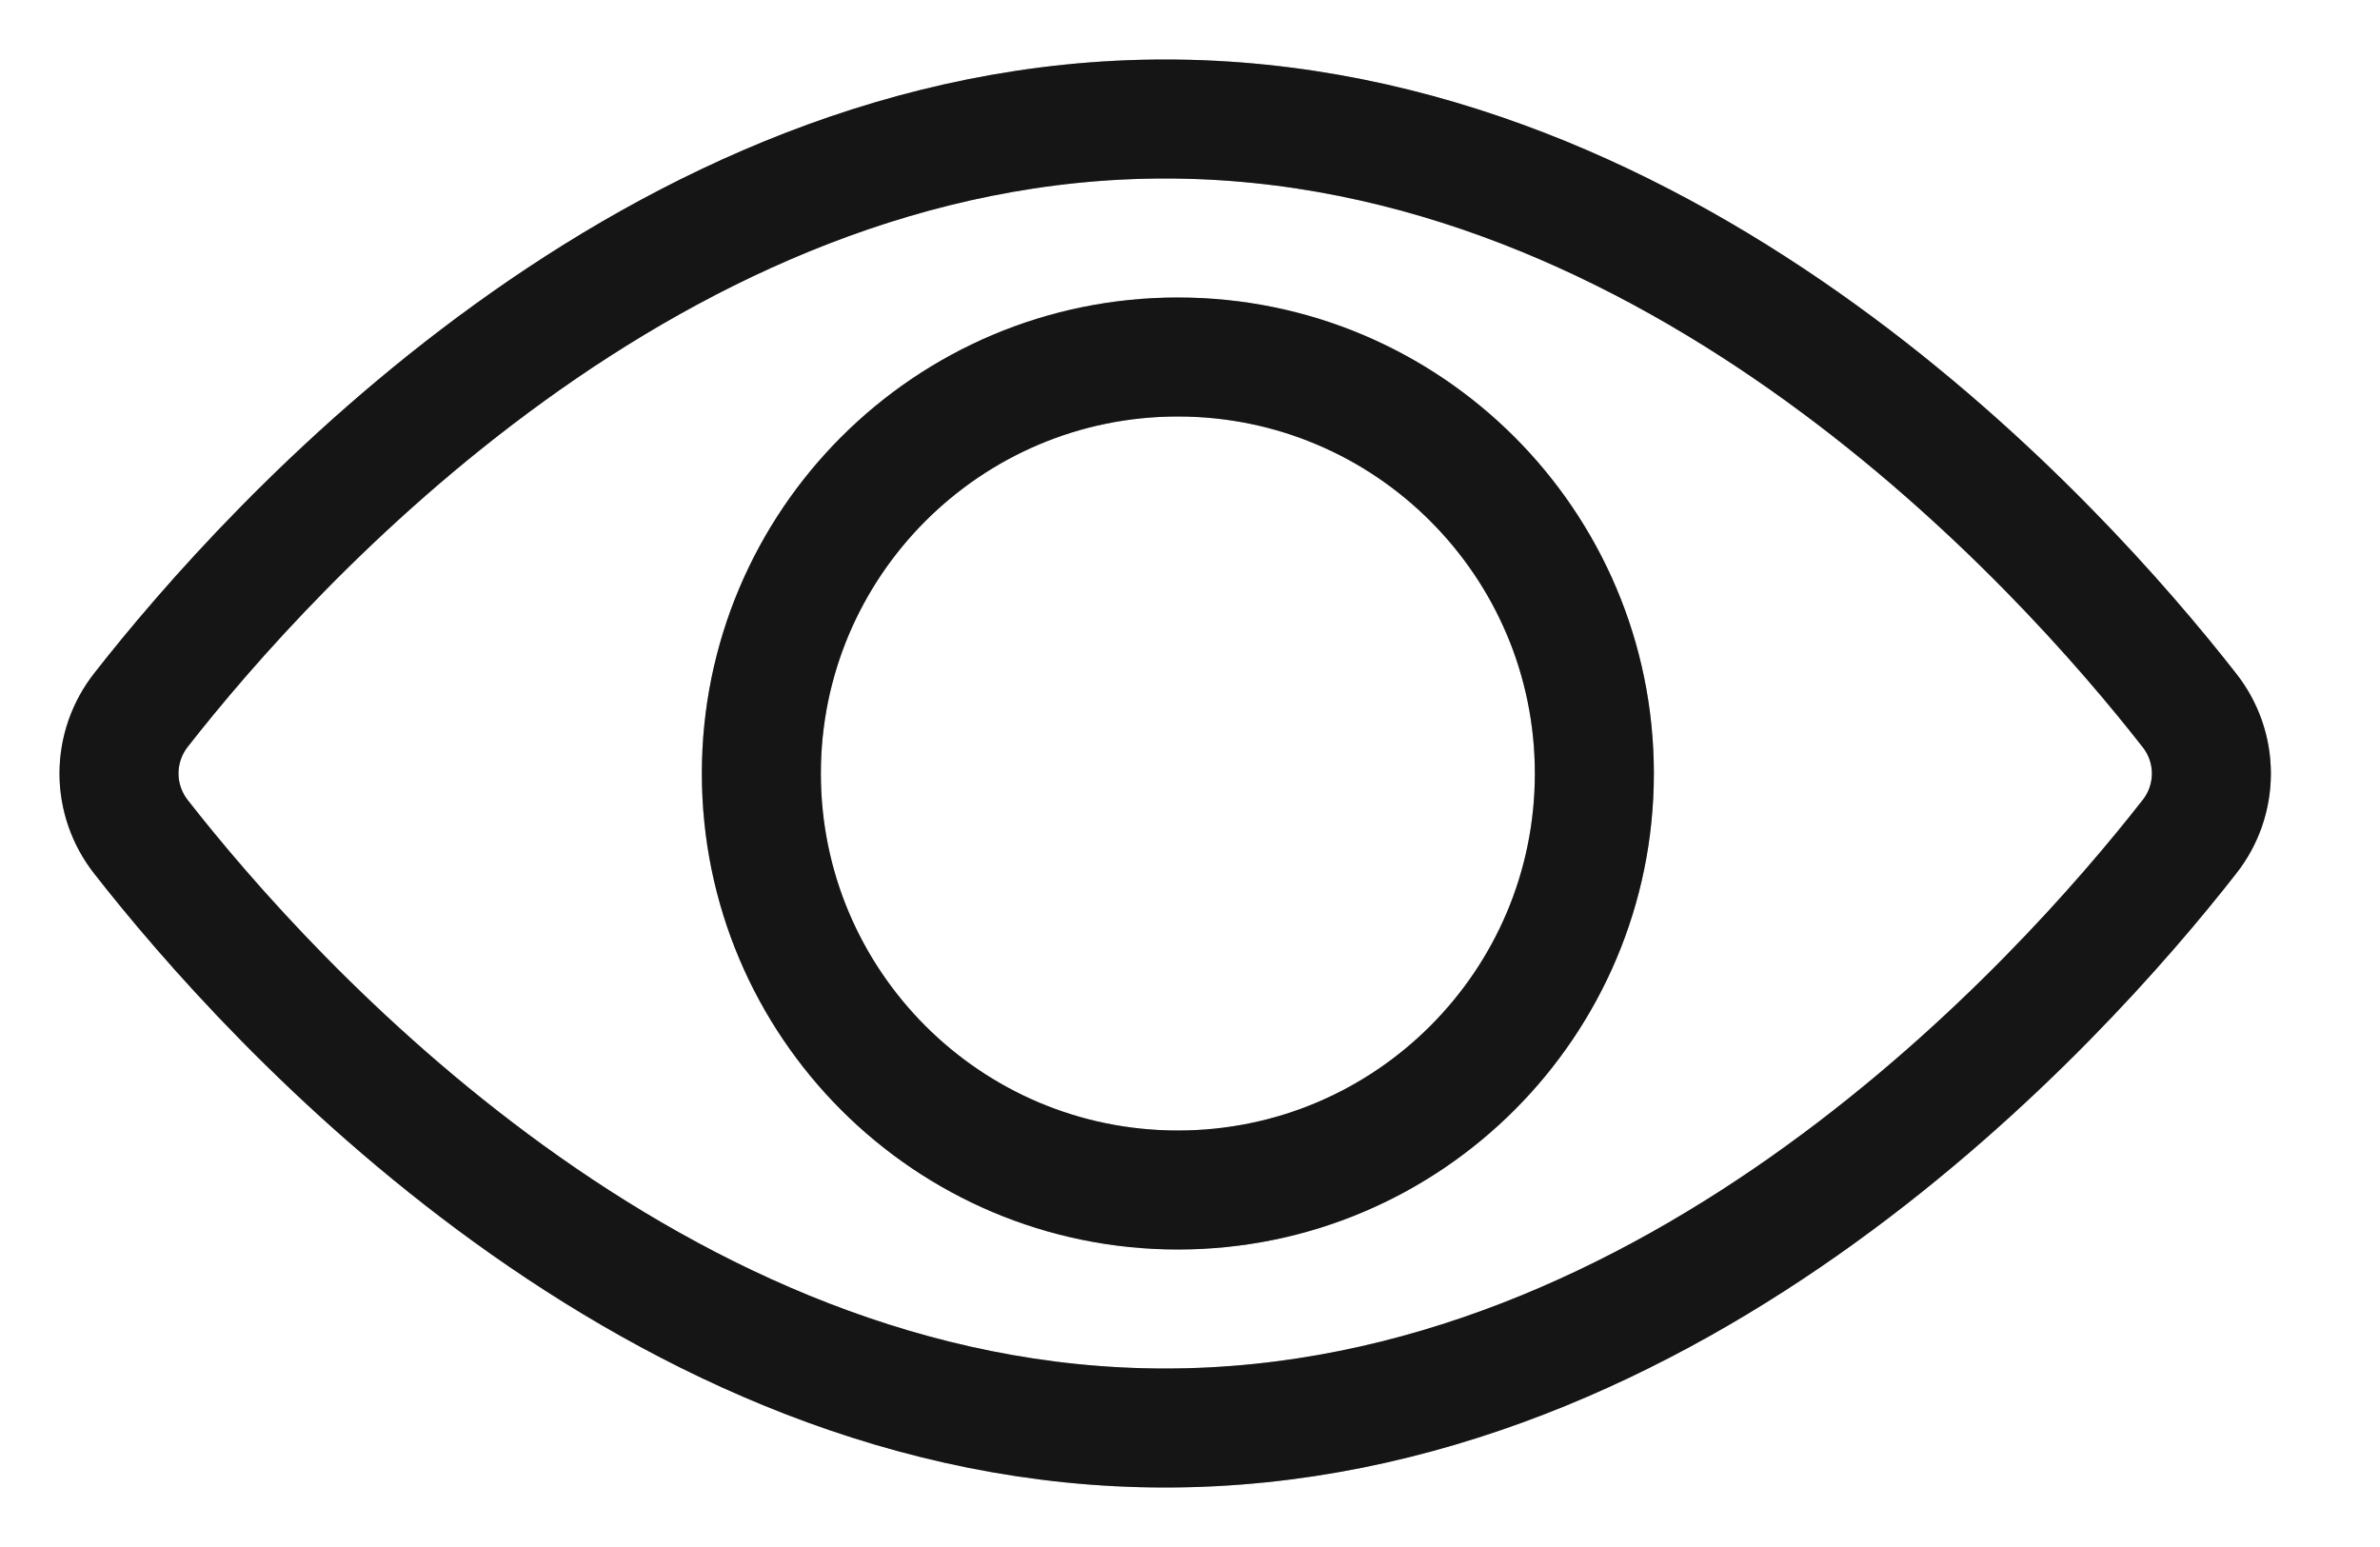<svg width="20" height="13" viewBox="0 0 20 13" fill="none" xmlns="http://www.w3.org/2000/svg">
<g id="Group 20019">
<g id="Ellipse 907">
<path d="M9.898 10C11.831 10 13.398 8.433 13.398 6.5C13.398 4.567 11.831 3 9.898 3C7.965 3 6.398 4.567 6.398 6.5C6.398 8.433 7.965 10 9.898 10Z" stroke="#202020" stroke-linejoin="round"/>
<path d="M9.898 10C11.831 10 13.398 8.433 13.398 6.5C13.398 4.567 11.831 3 9.898 3C7.965 3 6.398 4.567 6.398 6.5C6.398 8.433 7.965 10 9.898 10Z" stroke="black" stroke-opacity="0.2" stroke-linejoin="round"/>
<path d="M9.898 10C11.831 10 13.398 8.433 13.398 6.5C13.398 4.567 11.831 3 9.898 3C7.965 3 6.398 4.567 6.398 6.5C6.398 8.433 7.965 10 9.898 10Z" stroke="black" stroke-opacity="0.2" stroke-linejoin="round"/>
</g>
<g id="Path 8390">
<path d="M9.791 1C5.491 1 2.267 4.583 1.186 5.965C1.066 6.117 1 6.305 1 6.5C1 6.694 1.066 6.882 1.186 7.034C2.267 8.417 5.491 12 9.791 12C14.091 12 17.315 8.417 18.396 7.035C18.517 6.883 18.583 6.695 18.583 6.5C18.583 6.306 18.517 6.118 18.396 5.966C17.315 4.583 14.091 1 9.791 1Z" stroke="#202020" stroke-linecap="round" stroke-linejoin="round"/>
<path d="M9.791 1C5.491 1 2.267 4.583 1.186 5.965C1.066 6.117 1 6.305 1 6.5C1 6.694 1.066 6.882 1.186 7.034C2.267 8.417 5.491 12 9.791 12C14.091 12 17.315 8.417 18.396 7.035C18.517 6.883 18.583 6.695 18.583 6.5C18.583 6.306 18.517 6.118 18.396 5.966C17.315 4.583 14.091 1 9.791 1Z" stroke="black" stroke-opacity="0.2" stroke-linecap="round" stroke-linejoin="round"/>
<path d="M9.791 1C5.491 1 2.267 4.583 1.186 5.965C1.066 6.117 1 6.305 1 6.5C1 6.694 1.066 6.882 1.186 7.034C2.267 8.417 5.491 12 9.791 12C14.091 12 17.315 8.417 18.396 7.035C18.517 6.883 18.583 6.695 18.583 6.5C18.583 6.306 18.517 6.118 18.396 5.966C17.315 4.583 14.091 1 9.791 1Z" stroke="black" stroke-opacity="0.2" stroke-linecap="round" stroke-linejoin="round"/>
</g>
</g>
</svg>
